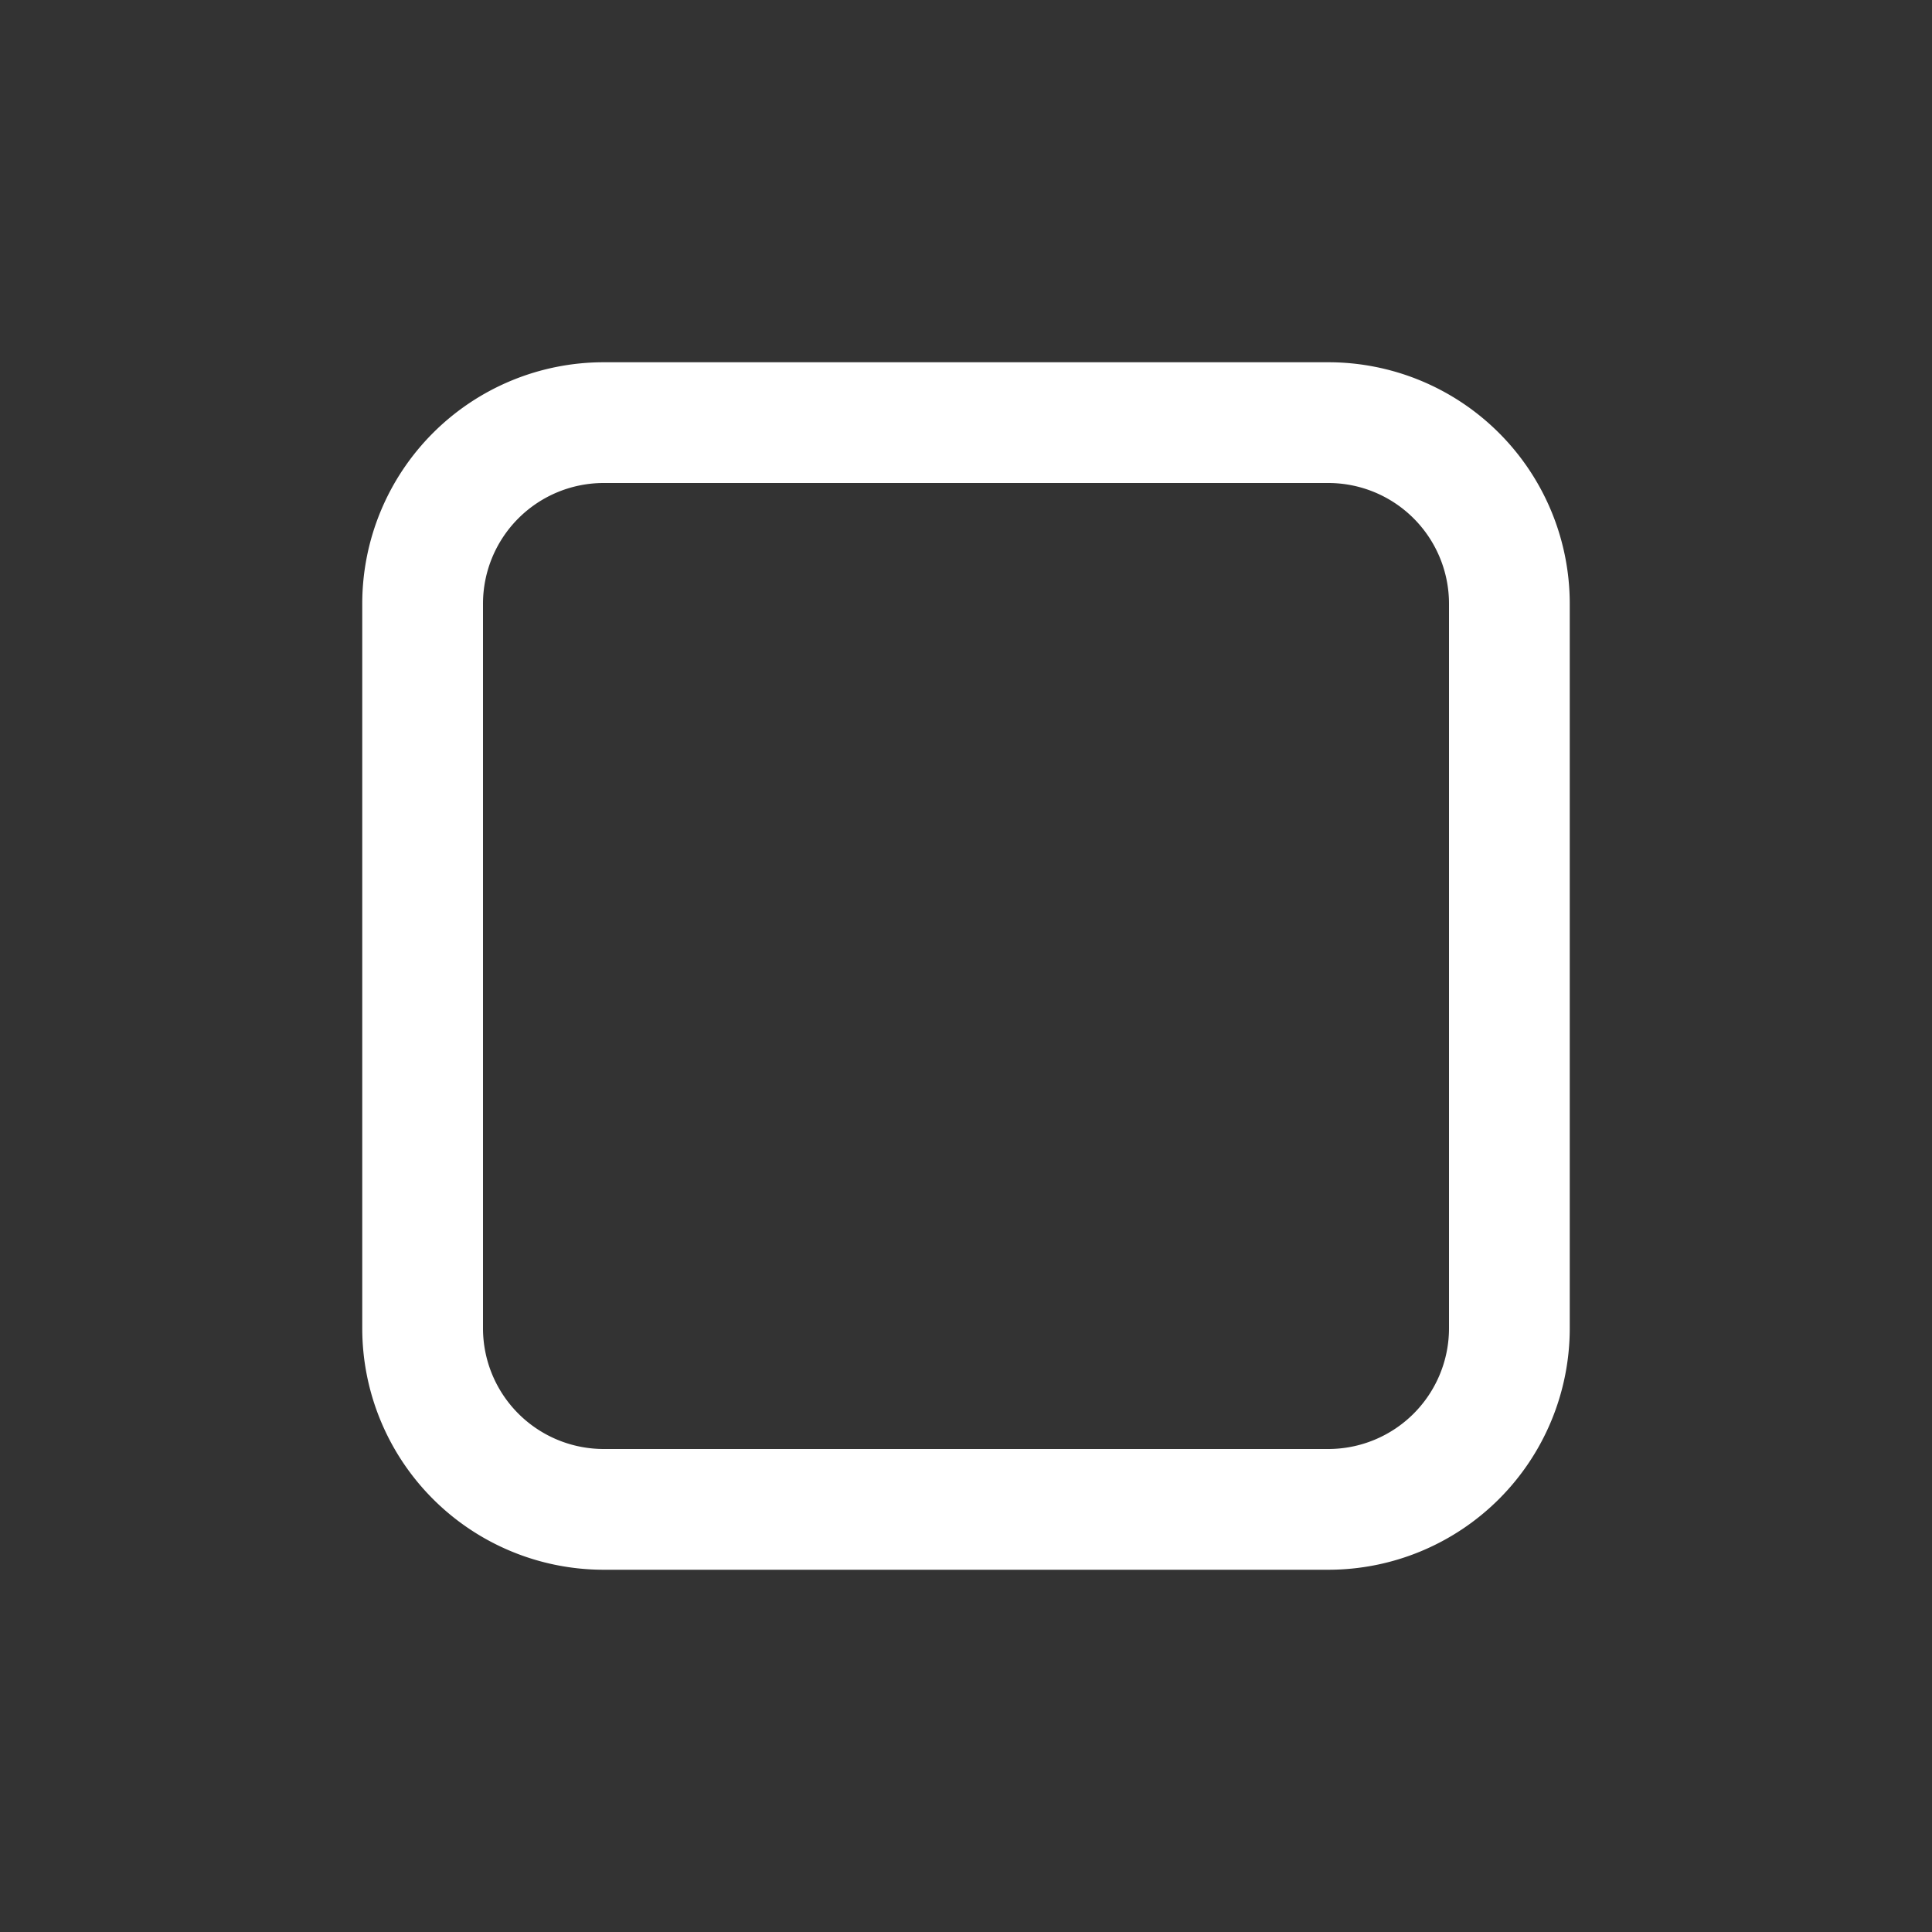 <svg xmlns="http://www.w3.org/2000/svg" fill="none" viewBox="0 0 24 24" stroke-width="1.5" stroke="white" aria-hidden="true">
  <rect x="0" y="0" width="24" height="24" fill="#333333" stroke="none"/>
  <path stroke-linecap="round" stroke-linejoin="round" d="M5.25 7.5A2.25 2.25 0 017.5 5.25h9a2.25 2.25 0 012.25 2.25v9a2.25 2.25 0 01-2.25 2.25h-9a2.25 2.25 0 01-2.25-2.25v-9z"/>
</svg>

